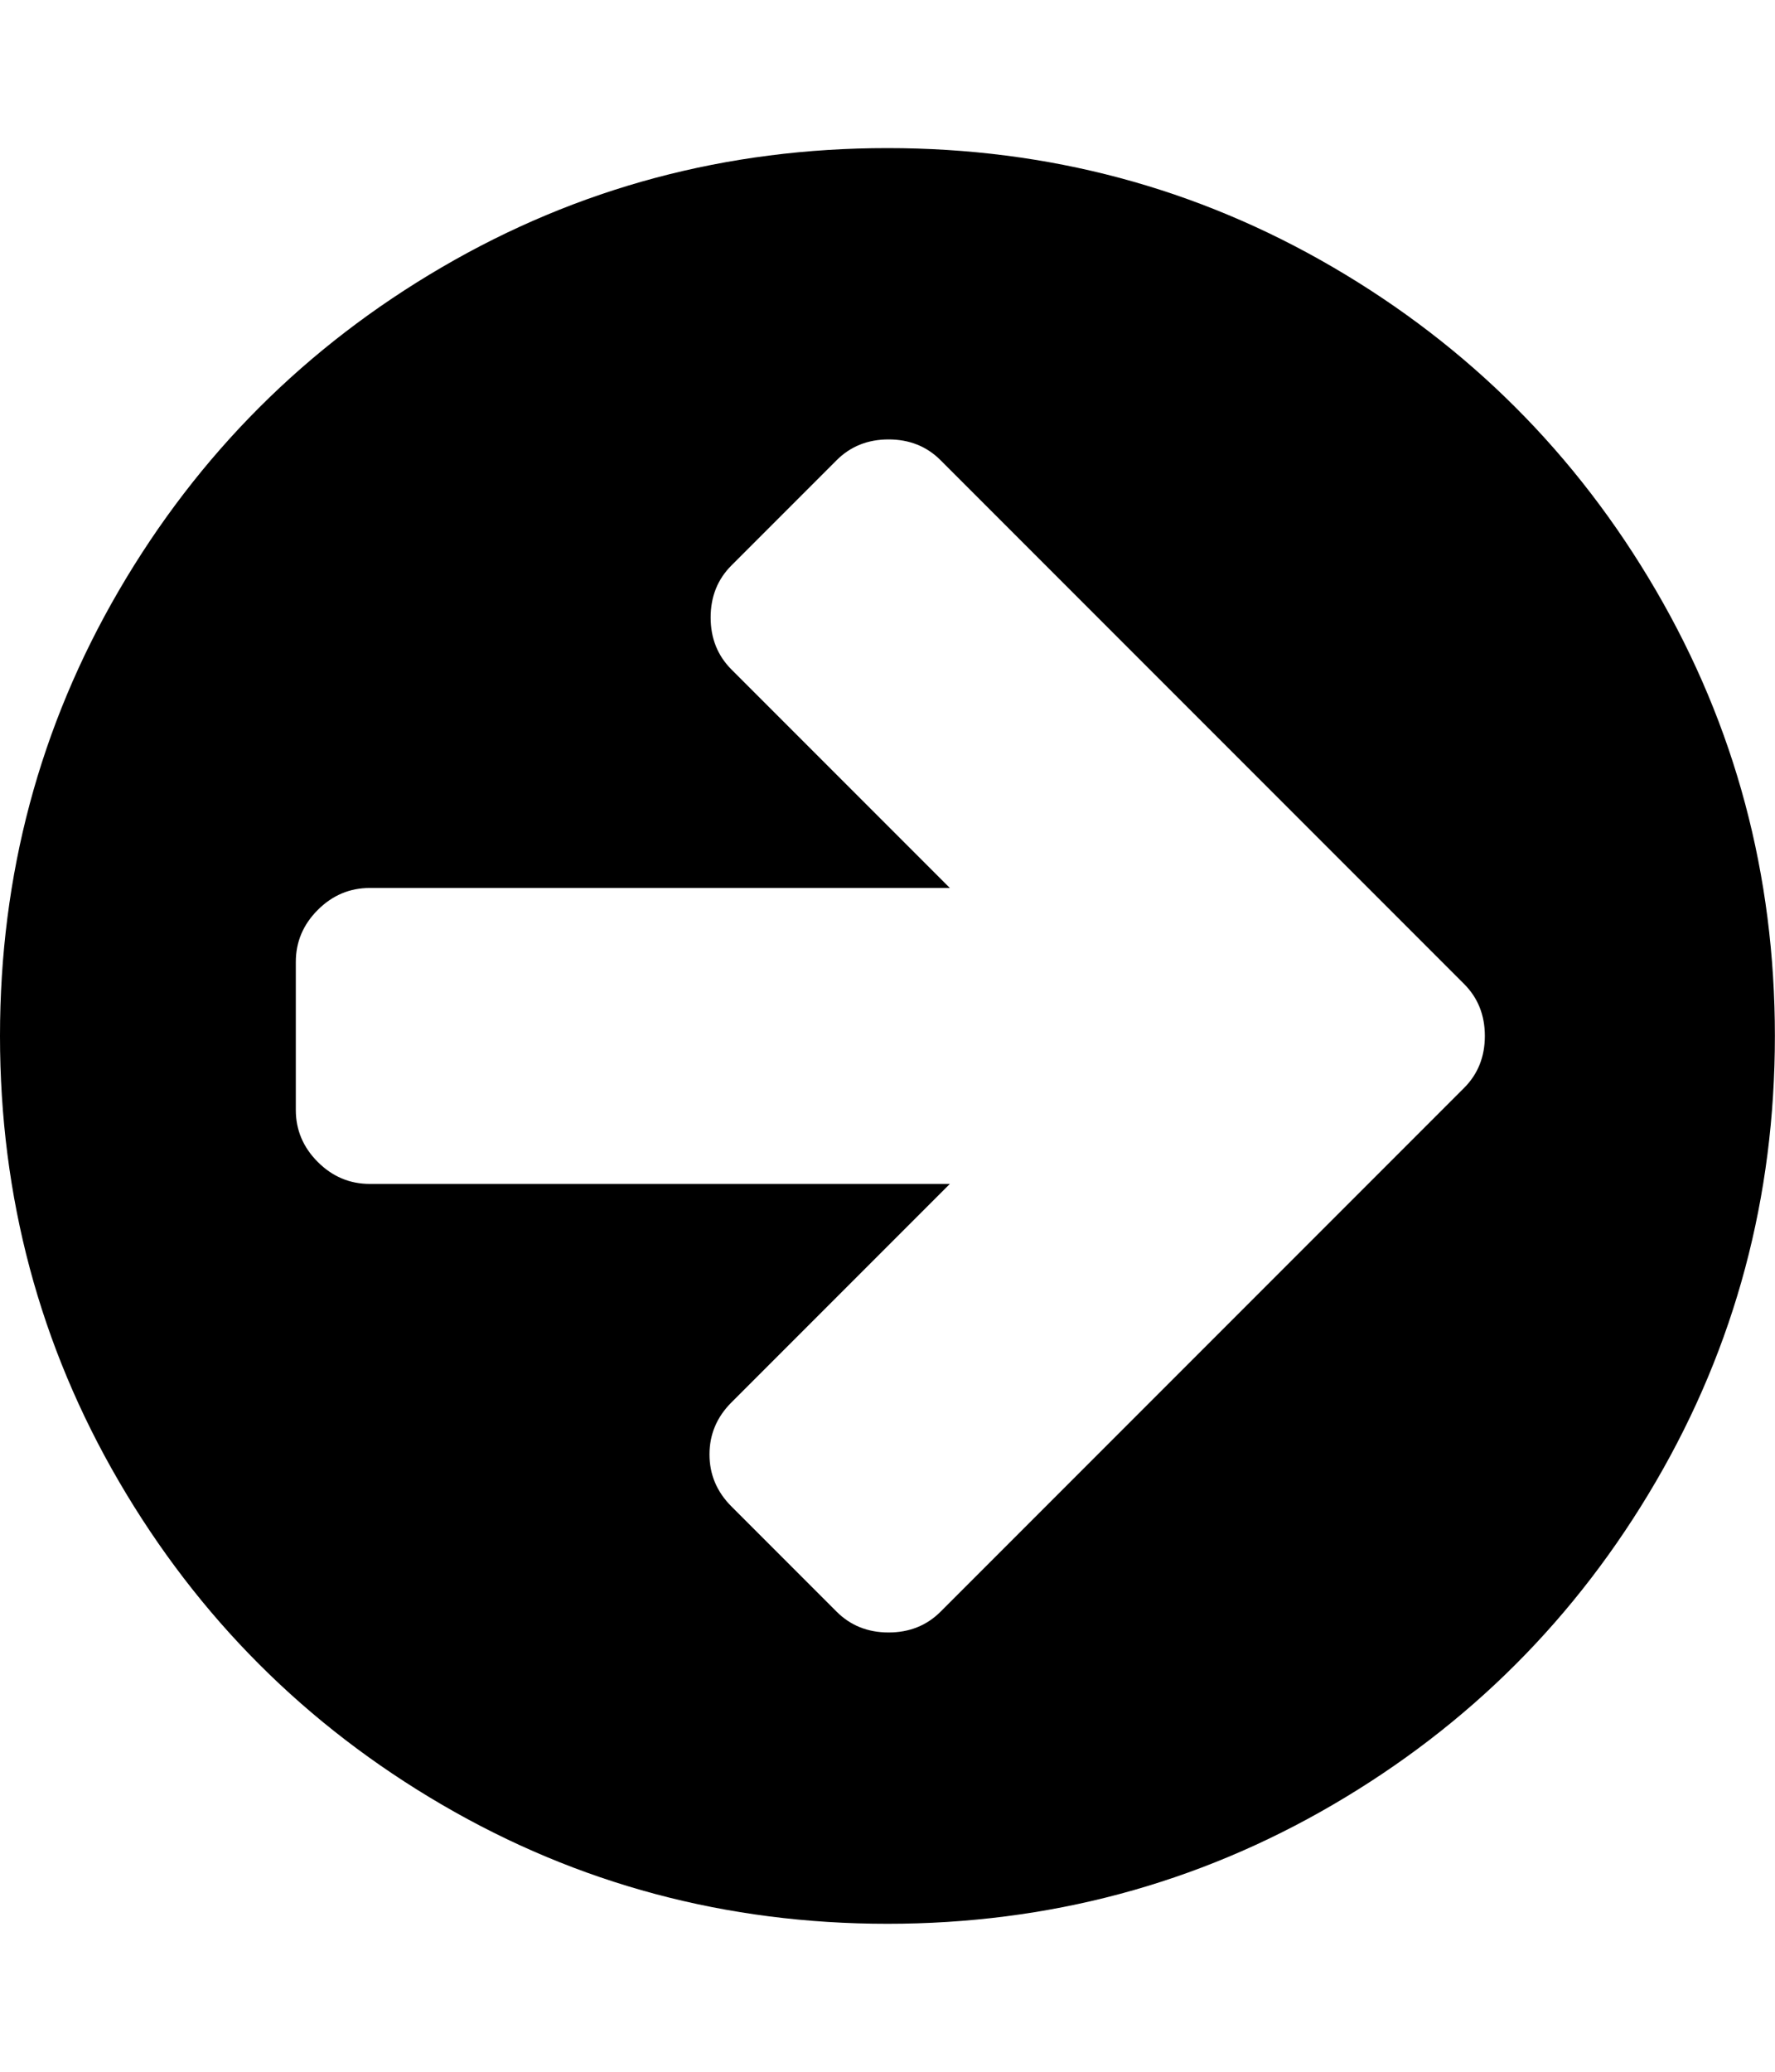 <svg height="1000" width="857.143" xmlns="http://www.w3.org/2000/svg"><path d="M0 500.032q0 -116.622 57.474 -215.109t155.961 -155.961 215.109 -57.474 215.109 57.474 155.961 155.961 57.474 215.109 -57.474 215.109 -155.961 155.961 -215.109 57.474 -215.109 -57.474 -155.961 -155.961 -57.474 -215.109zm142.848 35.712q0 14.508 10.602 25.11t25.11 10.602h280.116l-105.462 105.462q-10.602 10.602 -10.602 25.11t10.602 25.11l50.778 50.778q10.044 10.044 25.11 10.044t25.11 -10.044l201.996 -201.996 50.778 -50.778q10.044 -10.044 10.044 -25.11t-10.044 -25.11l-50.778 -50.778 -201.996 -201.996q-10.044 -10.044 -25.11 -10.044t-25.11 10.044l-50.778 50.778q-10.044 10.044 -10.044 25.11t10.044 25.11l105.462 105.462h-280.116q-14.508 0 -25.11 10.602t-10.602 25.11v71.424z"/></svg>